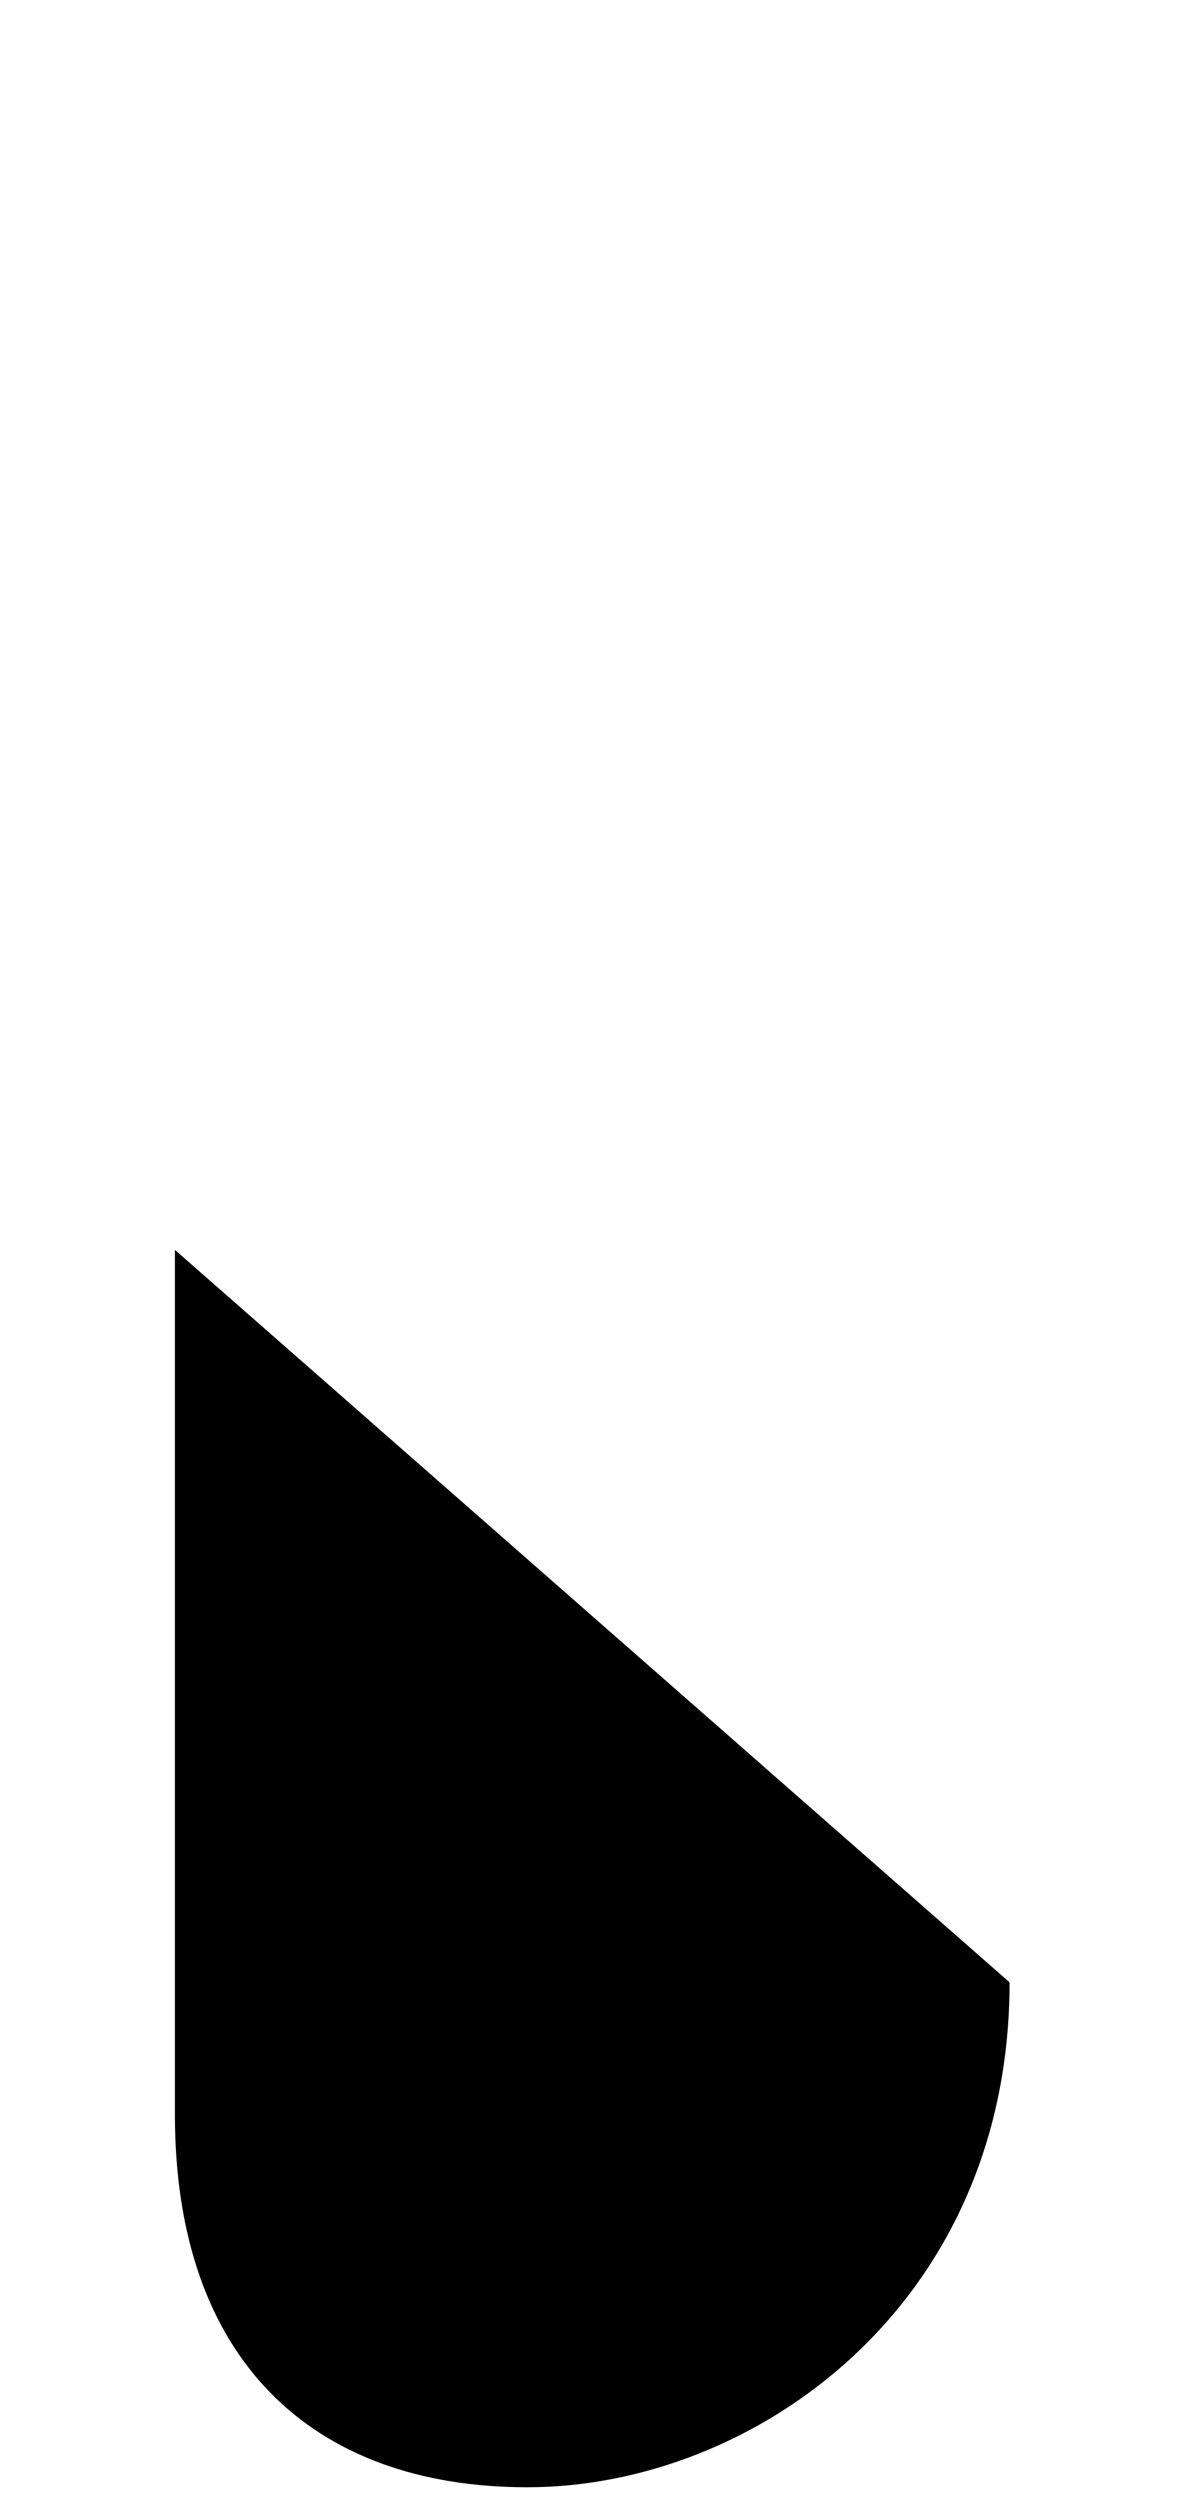 <svg xmlns="http://www.w3.org/2000/svg" viewBox="0 0 481 1000"><path d="M70,500v346c0,98,55,149,141,149c91,0,193-73,193-202M404,1000v-500M131,307v91M336,307v91M130,127l107,138M343,127l-107,138"></path></svg>